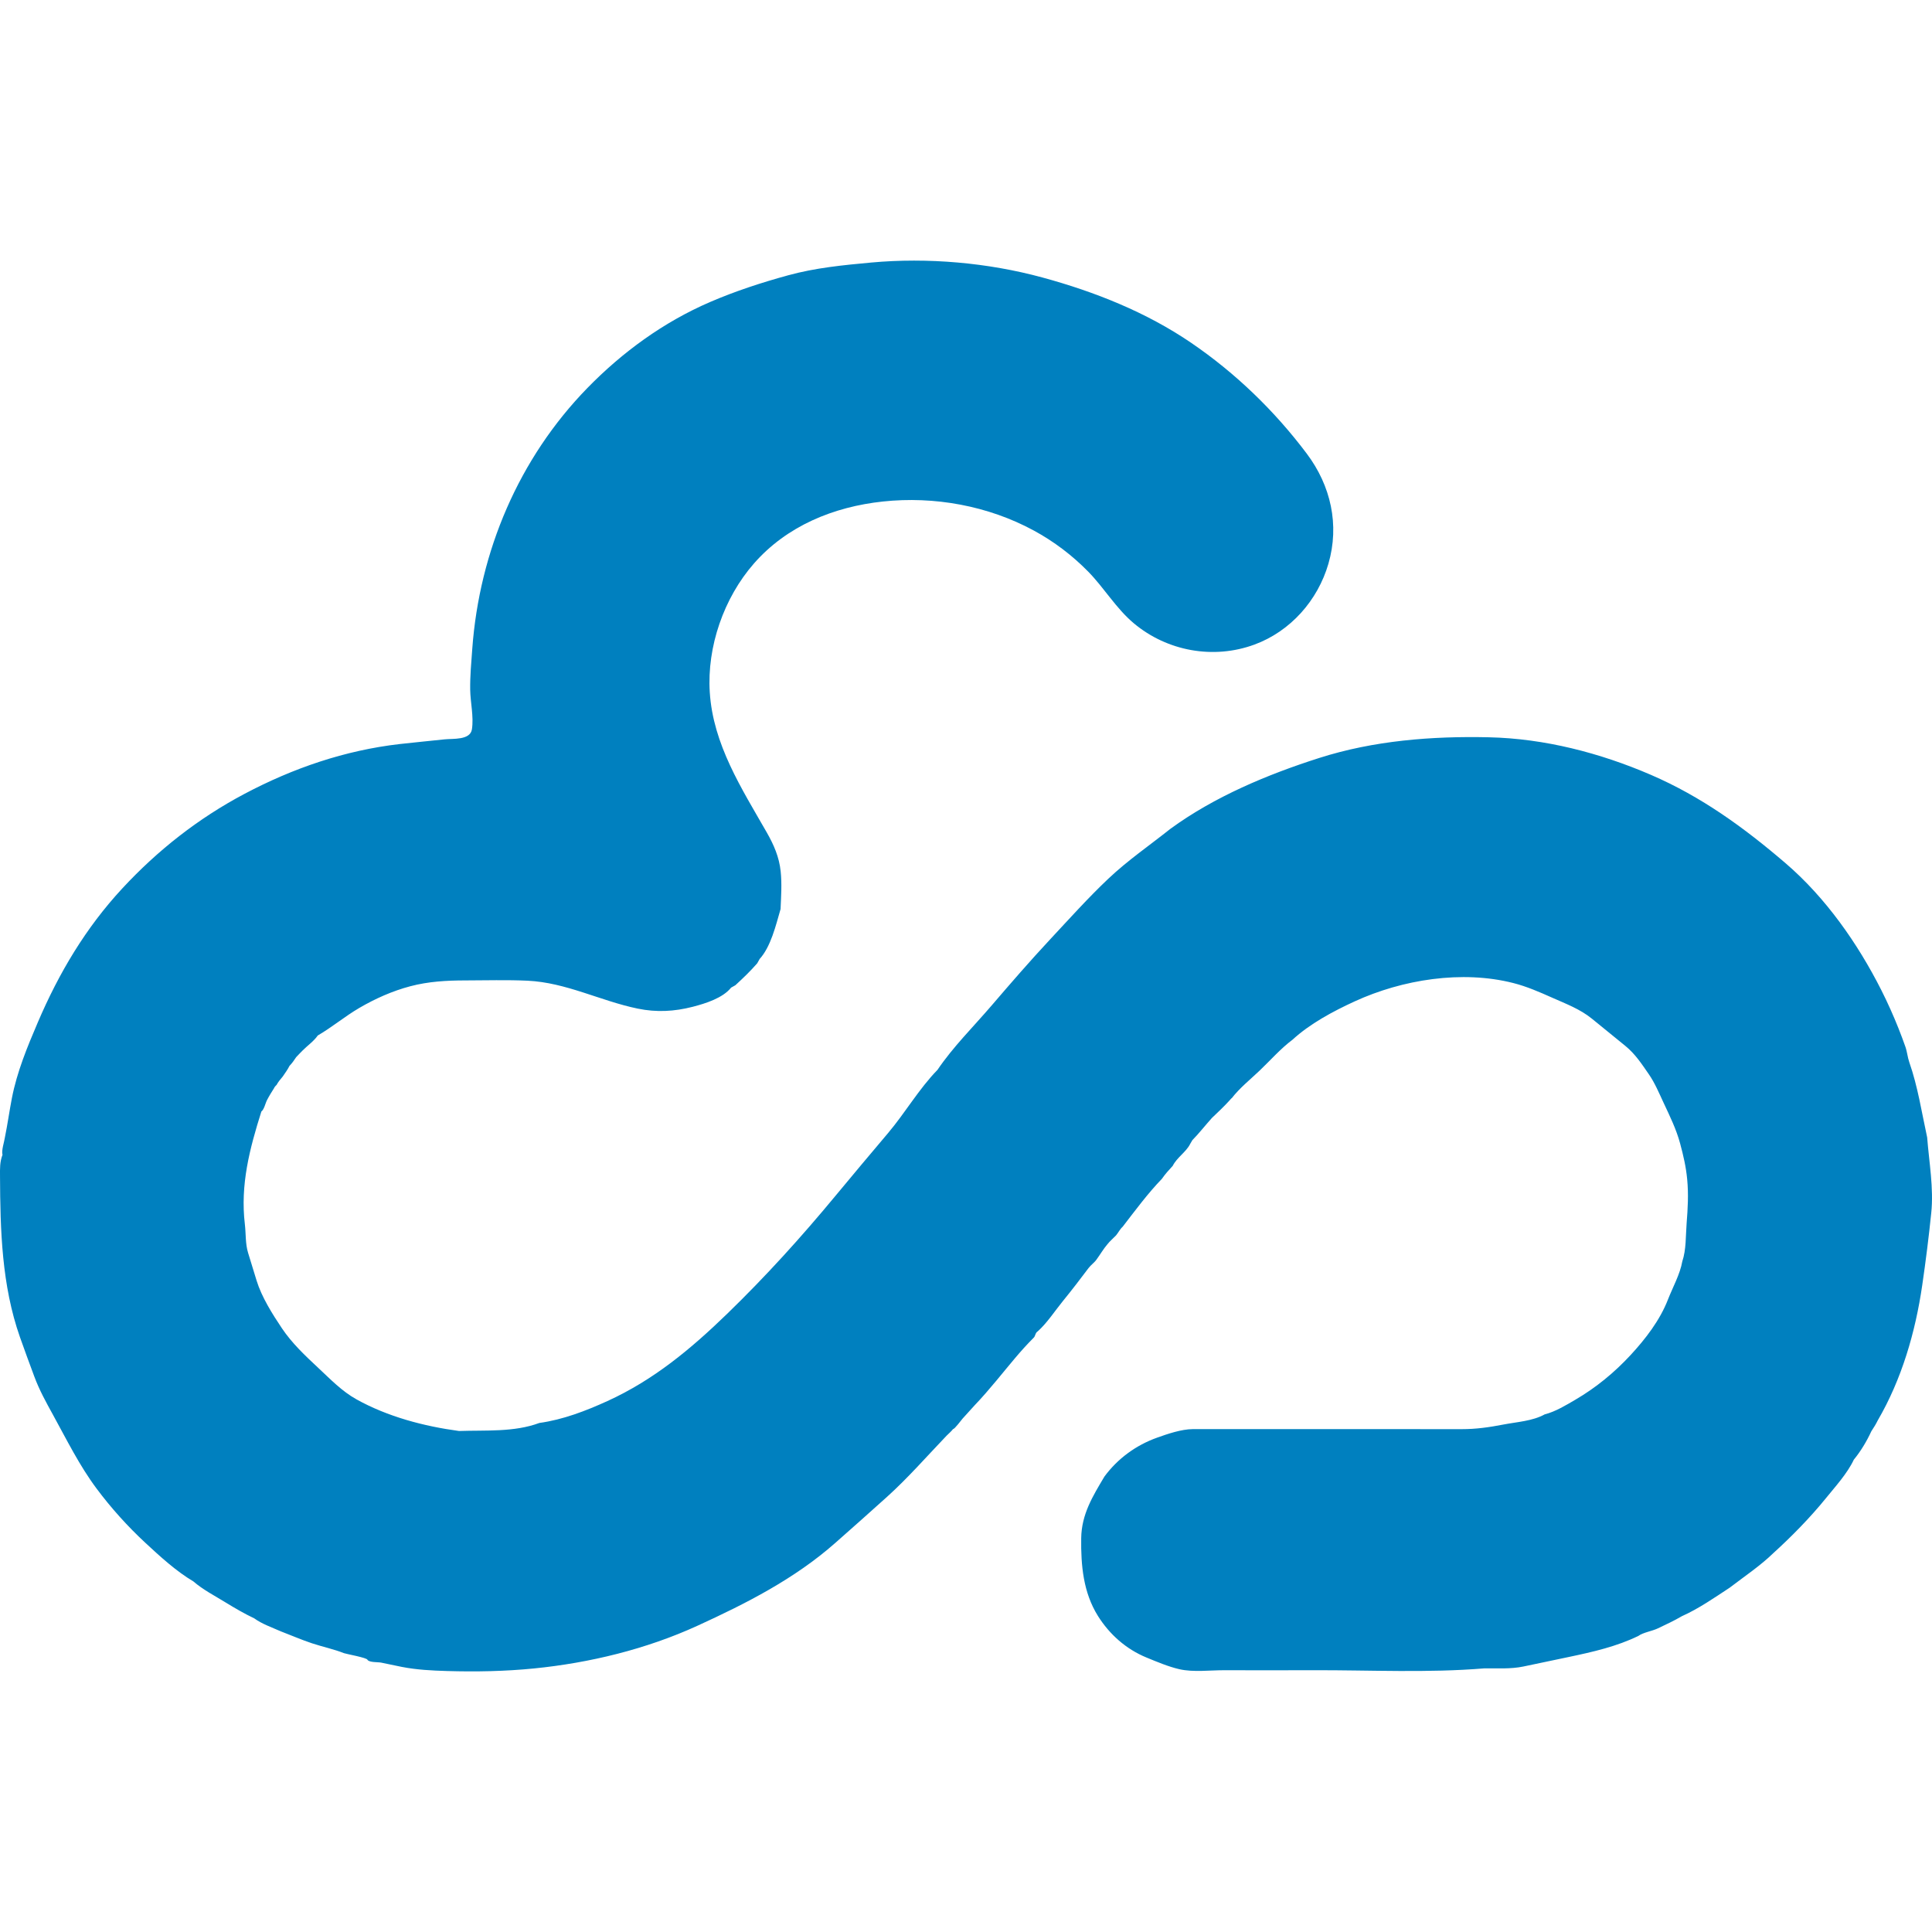 <?xml version="1.0" encoding="utf-8"?>
<!-- Generator: Adobe Illustrator 16.0.4, SVG Export Plug-In . SVG Version: 6.00 Build 0)  -->
<!DOCTYPE svg PUBLIC "-//W3C//DTD SVG 1.1//EN" "http://www.w3.org/Graphics/SVG/1.1/DTD/svg11.dtd">
<svg version="1.1" id="Layer_1" xmlns="http://www.w3.org/2000/svg" xmlns:xlink="http://www.w3.org/1999/xlink" x="0px" y="0px"
	 viewBox="0 0 283.46 283.46" enable-background="new 0 0 283.46 283.46" xml:space="preserve">
<g>
	<path fill="#0080BF" d="M38.622,162.748C38.628,162.734,38.622,162.734,38.622,162.748L38.622,162.748z"/>
	<path fill="#0080BF" d="M111.74,140.403C111.732,140.419,111.754,140.403,111.74,140.403C111.737,140.407,111.74,140.403,111.74,140.403z"/>
	<path fill="#0080BF" d="M189.63,152.546C189.615,152.564,189.667,152.522,189.63,152.546C189.628,152.547,189.63,152.546,189.63,152.546z"/>
	<path fill="#0080BF" d="M282.75,166.88c-0.809-3.711-1.37-7.457-2.621-11.03c-0.26-0.743-0.307-1.521-0.58-2.292c-0.316-0.896-0.649-1.786-1-2.67
		c-0.759-1.906-1.598-3.782-2.523-5.615c-3.465-6.858-8.176-13.581-14.035-18.609c-6.093-5.229-12.379-9.794-19.797-12.99
		c-7.456-3.213-15.59-5.318-23.731-5.5c-8.361-0.189-16.917,0.481-24.918,3.037c-7.593,2.424-15.36,5.674-21.827,10.394
		c-3.072,2.442-6.245,4.613-9.114,7.326c-2.987,2.827-5.735,5.898-8.54,8.903c-2.953,3.166-5.751,6.399-8.566,9.681
		c-2.647,3.089-5.676,6.088-7.954,9.457c-2.719,2.788-4.735,6.294-7.25,9.272c-2.587,3.062-5.167,6.127-7.724,9.217
		c-5.007,6.049-10.244,11.833-15.886,17.301c-5.318,5.153-10.767,9.699-17.567,12.801c-3.17,1.444-6.523,2.732-9.984,3.212
		c-3.711,1.381-7.877,1.042-11.784,1.18c-5.161-0.698-10.468-2.095-15.049-4.644c-2.143-1.191-3.818-2.949-5.608-4.618
		c-1.91-1.781-3.86-3.619-5.322-5.797c-1.404-2.091-2.982-4.596-3.72-7.001c-0.415-1.354-0.832-2.706-1.246-4.061
		c-0.423-1.378-0.309-2.783-0.479-4.213c-0.688-5.797,0.696-11.066,2.422-16.539c0.425-0.334,0.574-1.191,0.842-1.703
		c0.34-0.653,0.677-1.179,1.073-1.811c-0.15,0.137,0.37-0.508,0.279-0.327c0.288-0.521,0.538-0.817,0.947-1.301
		c0.349-0.506,0.745-1.063,0.985-1.554c0.382-0.395,0.655-0.789,0.983-1.283c0.259-0.285,0.625-0.648,0.939-0.972
		c0.632-0.647,1.669-1.379,2.225-2.202c2.072-1.201,3.987-2.813,6.096-4.045c2.352-1.371,4.86-2.49,7.497-3.186
		c2.636-0.696,5.312-0.846,8.029-0.85c3.036-0.004,6.122-0.1,9.151,0.041c5.669,0.262,10.7,2.967,16.175,4.095
		c2.749,0.567,5.367,0.427,8.076-0.271c1.878-0.484,4.414-1.285,5.625-2.811c-0.16,0.091,0.831-0.461,0.623-0.35
		c1.177-1.08,2.159-2.023,3.199-3.208c-0.122,0.222,0.454-0.798,0.353-0.623c-0.006,0.005,0.013-0.073-0.025,0.019
		c1.668-1.801,2.409-4.961,3.104-7.363c0.08-1.842,0.208-3.697,0.015-5.536c-0.221-2.103-1.004-3.894-2.044-5.712
		c-3.695-6.463-7.872-12.906-8.358-20.56c-0.426-6.69,2.062-13.841,6.473-18.884c4.837-5.532,11.716-8.33,18.909-9.101
		c7.568-0.812,15.472,0.623,22.177,4.266c2.931,1.592,5.612,3.622,7.948,6.003c2.374,2.419,4.098,5.41,6.707,7.596
		c4.9,4.104,11.692,5.335,17.699,3.124c5.29-1.949,9.289-6.478,10.853-11.861c1.656-5.705,0.355-11.454-3.173-16.149
		c-4.729-6.289-10.45-11.821-16.953-16.256c-6.594-4.499-14.131-7.494-21.807-9.585c-8.029-2.188-16.879-2.961-25.166-2.2
		c-4.129,0.38-8.159,0.773-12.171,1.871c-3.88,1.061-7.764,2.329-11.462,3.924c-6.787,2.926-12.857,7.344-18.003,12.625
		C76.12,67.252,70.341,80.879,69.291,95.184c-0.145,1.991-0.333,4.008-0.305,6.004c0.028,1.879,0.538,3.949,0.255,5.81
		c-0.247,1.632-2.796,1.346-4.007,1.478c-2.198,0.24-4.399,0.437-6.595,0.69c-8.055,0.93-15.644,3.533-22.797,7.323
		c-6.746,3.575-12.705,8.257-17.893,13.853c-5.379,5.802-9.301,12.406-12.403,19.66c-1.541,3.6-3.06,7.271-3.804,11.127
		c-0.369,1.907-0.633,3.832-1.021,5.735c-0.089,0.647-0.536,1.948-0.354,2.564c-0.404,1.063-0.37,1.983-0.365,3.128
		c0.035,7.985,0.255,16.026,2.924,23.625c0.678,1.934,1.396,3.853,2.105,5.773c0.734,1.985,1.719,3.762,2.739,5.617
		c2.02,3.671,3.879,7.451,6.39,10.816c2.147,2.88,4.562,5.557,7.195,8c2.14,1.988,4.528,4.168,7.014,5.633
		c1.407,1.219,3.109,2.091,4.691,3.065c1.397,0.859,2.841,1.693,4.249,2.361c1.123,0.821,2.606,1.33,3.875,1.896
		c1.529,0.584,3.051,1.249,4.604,1.764c1.527,0.506,3.21,0.859,4.69,1.447c0.285,0.113,3.437,0.674,3.437,0.974
		c0,0.001,0,0.001,0.001,0.001c0.289,0.404,1.54,0.314,2.006,0.408c1.012,0.203,2.019,0.43,3.033,0.629
		c2.195,0.428,4.389,0.538,6.621,0.604c4.258,0.126,8.526,0.046,12.767-0.376c8.166-0.812,16.484-2.835,23.959-6.254
		c7.196-3.291,14.283-6.895,20.26-12.173c2.576-2.274,4.985-4.411,7.58-6.751c3.091-2.787,5.861-5.967,8.738-8.971
		c0.251-0.259,0.692-0.629,0.947-0.969c0.246,0,1.198-1.316,1.415-1.554c0.584-0.64,1.22-1.351,1.764-1.946
		c1.112-1.16,2.184-2.412,3.207-3.641c1.866-2.236,3.482-4.311,5.438-6.256c0.281-0.258,0.217-0.715,0.613-0.952
		c1.373-1.233,2.494-2.977,3.672-4.423c1.327-1.628,2.559-3.24,3.768-4.847c0.35-0.464,0.862-0.801,1.184-1.267
		c0.541-0.74,1.014-1.568,1.611-2.257c0.324-0.423,0.844-0.853,1.248-1.281c0.355-0.438,0.592-0.933,0.969-1.265
		c1.826-2.371,3.736-4.947,5.746-7.018c0.52-0.74,0.984-1.252,1.605-1.924c0.586-1.195,1.96-2.023,2.543-3.189
		c-0.05,0.081,0.443-0.768,0.354-0.595c0.938-0.96,1.862-2.138,2.837-3.225c0.862-0.815,1.845-1.753,2.564-2.547
		c0.305-0.355,0.413-0.462,0.322-0.319c1.161-1.521,2.757-2.789,4.137-4.105c1.565-1.493,3.075-3.221,4.806-4.516
		c2.559-2.349,5.929-4.162,9.144-5.635c6.981-3.201,15.733-4.604,23.266-2.681c1.958,0.499,3.828,1.313,5.669,2.135
		c2.031,0.905,4.118,1.681,5.846,3.087c1.635,1.33,3.271,2.662,4.906,3.993c1.48,1.205,2.432,2.69,3.479,4.2
		c0.865,1.258,1.48,2.739,2.145,4.161c0.925,1.979,1.858,3.866,2.426,5.98c0.479,1.784,0.857,3.402,1.03,5.229
		c0.21,2.203,0.093,4.258-0.081,6.463c-0.143,1.818-0.049,3.865-0.637,5.598c-0.325,1.871-1.417,3.824-2.11,5.605
		c-1.172,3.018-3.281,5.756-5.481,8.134c-2.363,2.554-5.076,4.782-8.082,6.538c-1.382,0.807-2.946,1.766-4.508,2.156
		c-1.774,0.988-4.075,1.111-6.062,1.494c-2.095,0.405-4.007,0.68-6.143,0.678c-2.28-0.002-4.558-0.003-6.838-0.003
		c-4.384-0.003-8.769-0.004-13.151-0.005c-4.385,0-8.768,0-13.15,0.001c-2.105,0-4.209,0.001-6.313,0.003
		c-1.636,0.006-3.678,0.699-5.214,1.25c-3.093,1.105-5.781,3.064-7.732,5.711c-1.705,2.873-3.359,5.51-3.406,9.058
		c-0.053,3.958,0.301,7.948,2.449,11.382c1.702,2.719,4.15,4.887,7.126,6.108c1.519,0.624,3.229,1.348,4.825,1.714
		c2.051,0.471,4.516,0.141,6.615,0.15c4.374,0.018,8.748,0.009,13.122-0.002c8.29-0.02,16.698,0.412,24.959-0.266
		c1.915-0.028,3.909,0.117,5.786-0.277c2.229-0.469,4.46-0.936,6.688-1.404c3.525-0.741,7.012-1.537,10.187-3.088
		c0.665-0.498,2.028-0.705,2.87-1.111c1.193-0.574,2.357-1.104,3.502-1.779c2.439-1.084,4.821-2.743,7.008-4.178
		c2.087-1.598,4.535-3.242,6.414-5.079c2.621-2.376,5.395-5.194,7.686-8.024c1.428-1.762,3.17-3.662,4.119-5.682
		c1.017-1.236,1.901-2.711,2.566-4.16l0,0l0,0c0.36-0.545,0.693-1.078,0.943-1.597c3.524-6.05,5.526-12.953,6.529-19.835
		c0.516-3.534,0.961-7.064,1.324-10.617C283.728,174.328,283.031,170.501,282.75,166.88
		C282.352,165.058,282.988,169.951,282.75,166.88z"/>
</g>
</svg>
